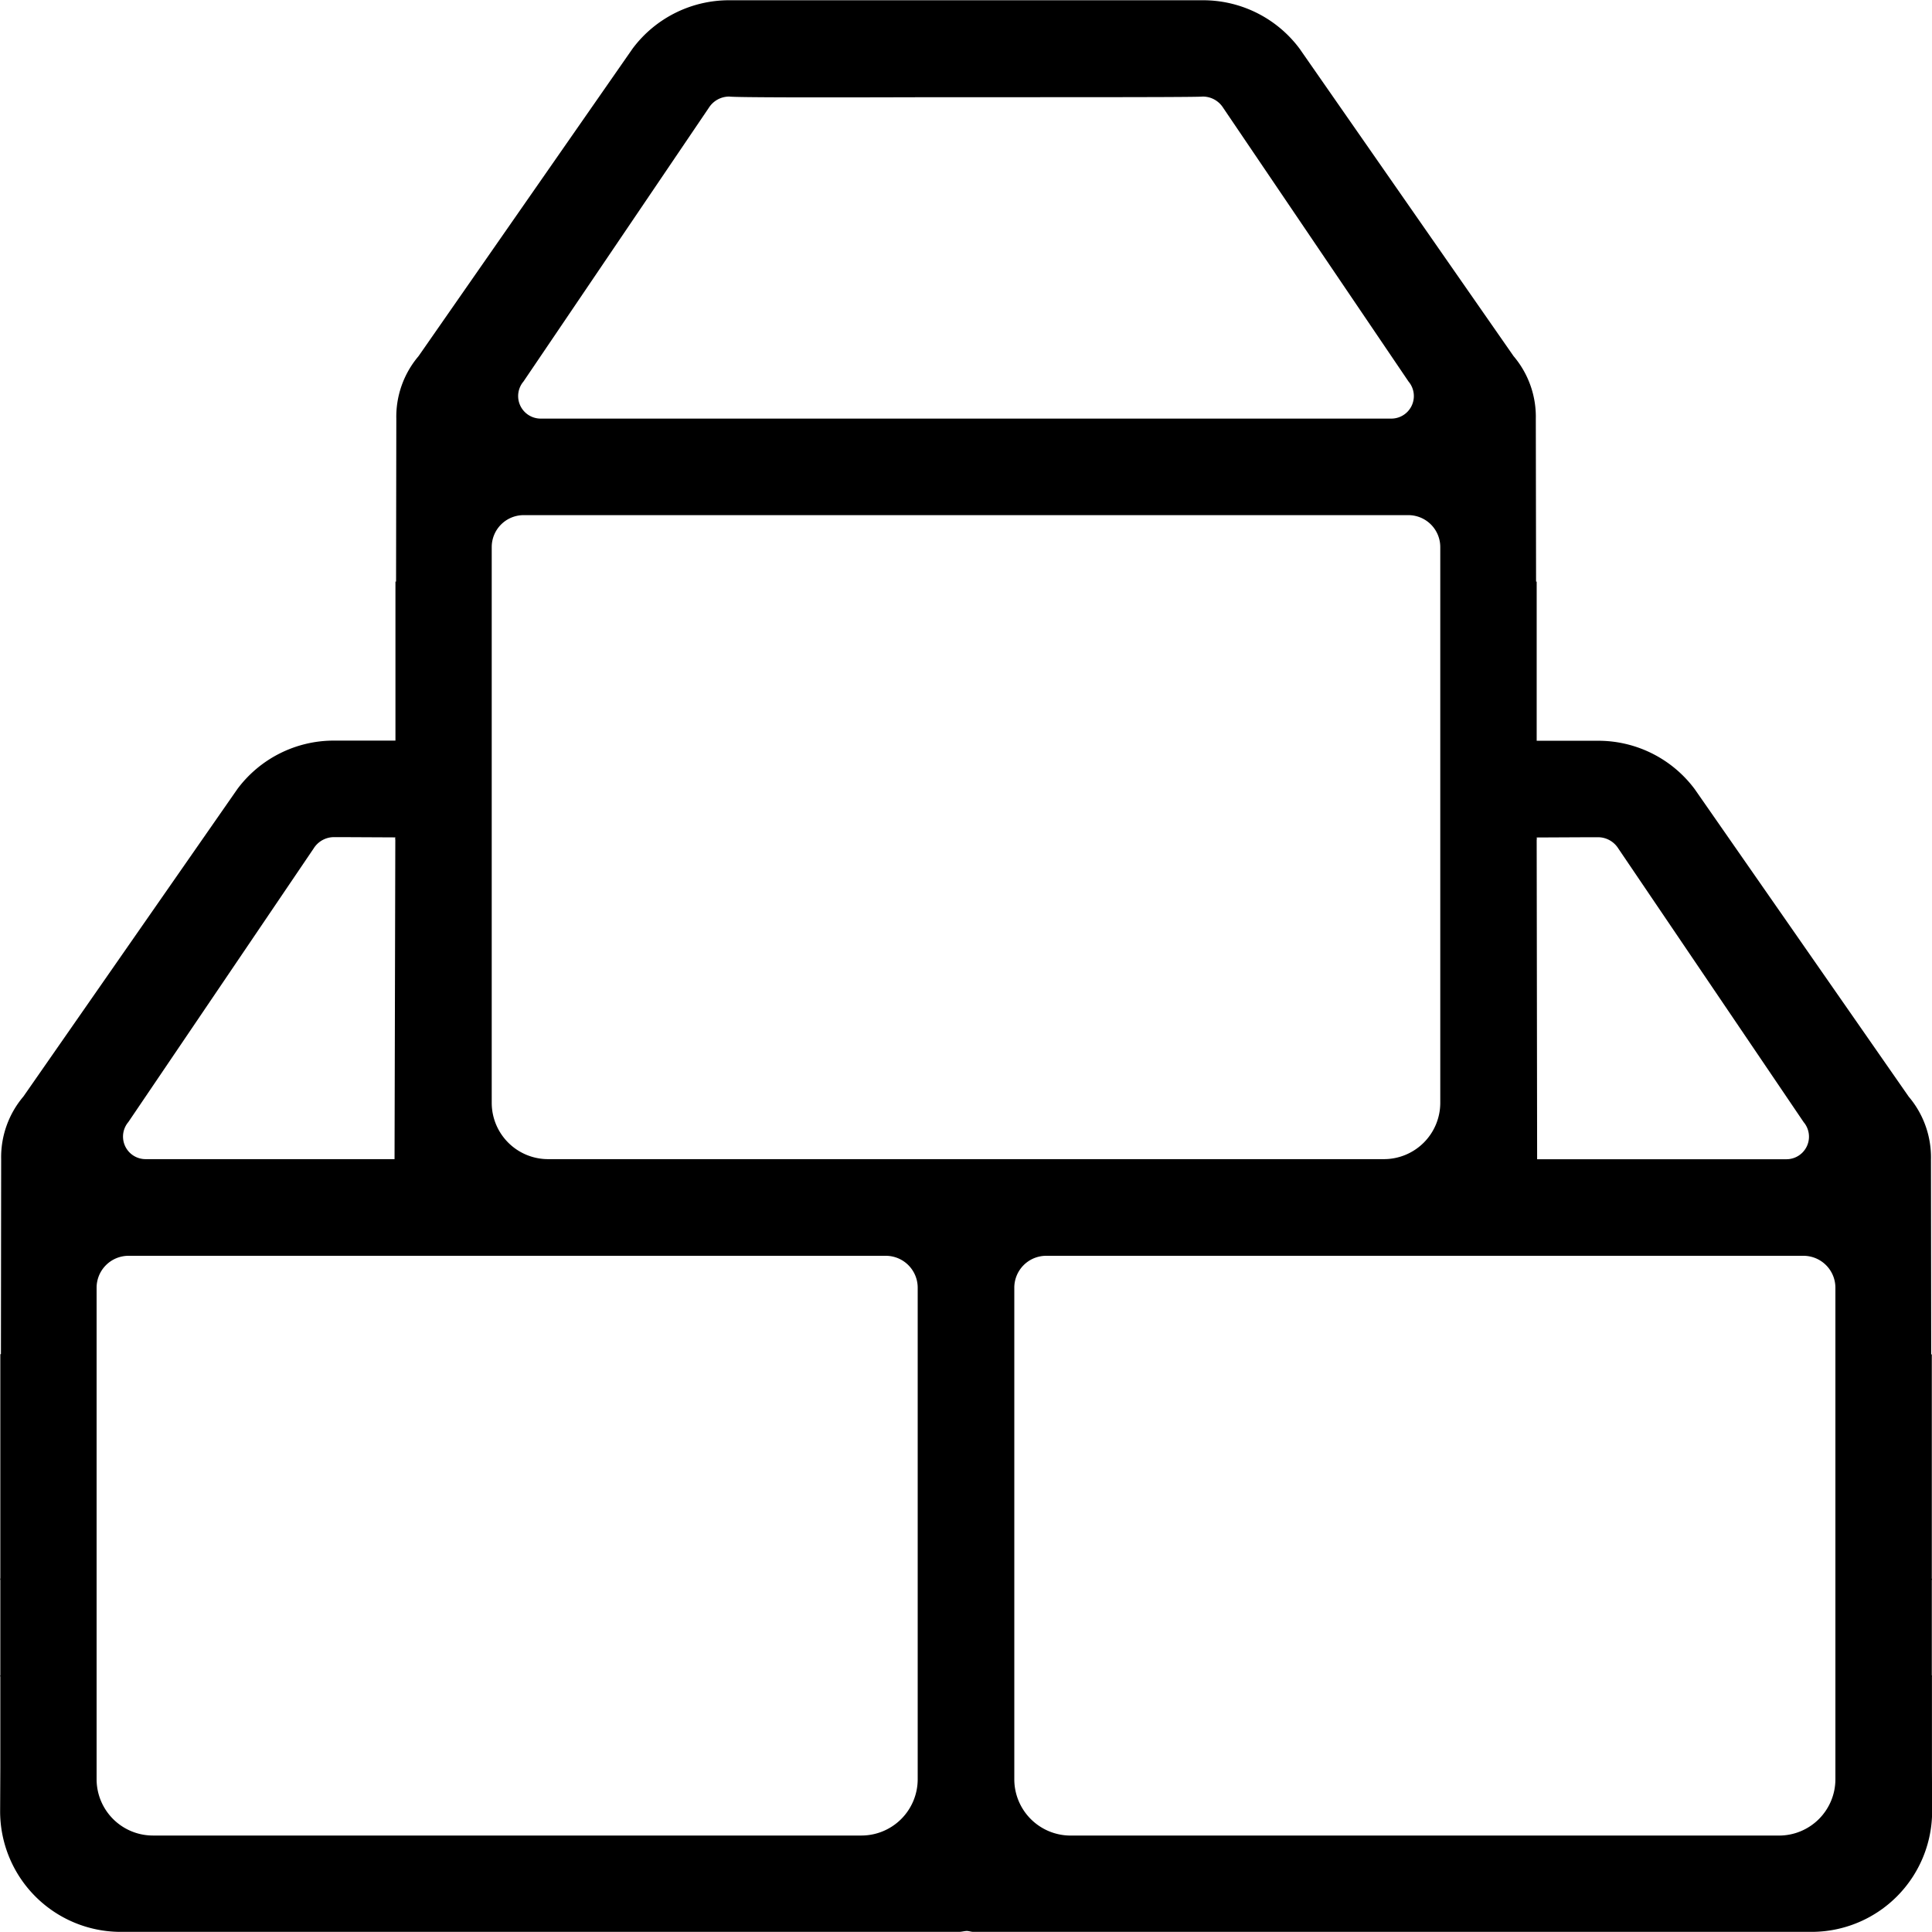 <svg xmlns="http://www.w3.org/2000/svg" width="60" height="60.001" viewBox="0 0 60 60.001">
  <path id="Path_30926" data-name="Path 30926" d="M1288,584.449c0-.01-.005-.018-.006-.028v-2.944c0-.01.006-.018.006-.028a.1.1,0,0,0-.006-.028V574.46h-.019l-.007-6.059a2.912,2.912,0,0,0-.691-1.943l-6.648-9.553a3.735,3.735,0,0,0-3.006-1.5h-1.9v-4.942h-.019l-.008-5.059a2.907,2.907,0,0,0-.69-1.943l-6.649-9.553a3.736,3.736,0,0,0-3.005-1.5h-14.7a3.736,3.736,0,0,0-3.005,1.5l-6.649,9.553a2.907,2.907,0,0,0-.69,1.943l-.008,5.059h-.019V555.4h-1.9a3.735,3.735,0,0,0-3.006,1.5l-6.648,9.553a2.912,2.912,0,0,0-.691,1.943l-.007,6.059h-.019v6.961a.1.1,0,0,0-.006.028c0,.01.005.018.006.028v2.944c0,.01-.006.018-.006.028a.089.089,0,0,0,.006.028v2.835l-.006,1.337a3.746,3.746,0,0,0,3.73,3.752h26.041c.088,0,.149-.021.229-.027s.141.027.229.027h26.041a3.746,3.746,0,0,0,3.73-3.752l-.006-1.337v-2.835A.089.089,0,0,0,1288,584.449Zm-12.277-25.974a.077.077,0,0,0,.006-.026c0-.01-.005-.018-.006-.028v-.012l1.63-.008h.27a.745.745,0,0,1,.634.348l5.757,8.5a.7.7,0,0,1-.534,1.152h-7.743Zm-31.465-14.228,5.756-8.5a.748.748,0,0,1,.634-.348c.223.029,2.806.029,5.352.022s9.129.007,9.352-.022a.748.748,0,0,1,.634.348l5.756,8.5a.7.7,0,0,1-.533,1.153h-26.418A.7.7,0,0,1,1244.258,544.247Zm-.987,14.2v-9.058a.992.992,0,0,1,.992-.991h27.474a.992.992,0,0,1,.992.991v17.265a1.75,1.75,0,0,1-1.745,1.744h-25.968a1.75,1.75,0,0,1-1.745-1.744Zm-2.994-.028-.024,9.979h-7.733a.7.7,0,0,1-.534-1.152l5.757-8.5a.745.745,0,0,1,.634-.348h.27l1.63.008v.012c0,.01-.006.018-.006.028a.077.077,0,0,0,.006.026M1256.5,574.46v13.2a1.749,1.749,0,0,1-1.744,1.744h-22.011a1.75,1.75,0,0,1-1.745-1.745V572.392a.992.992,0,0,1,.992-.992h23.517a.991.991,0,0,1,.991.992Zm28.5,0v13.2a1.75,1.75,0,0,1-1.745,1.745h-22.011a1.749,1.749,0,0,1-1.744-1.744V572.392a.991.991,0,0,1,.991-.992h23.517a.992.992,0,0,1,.992.992Z" transform="translate(-1228 -532.4)"/>
</svg>
